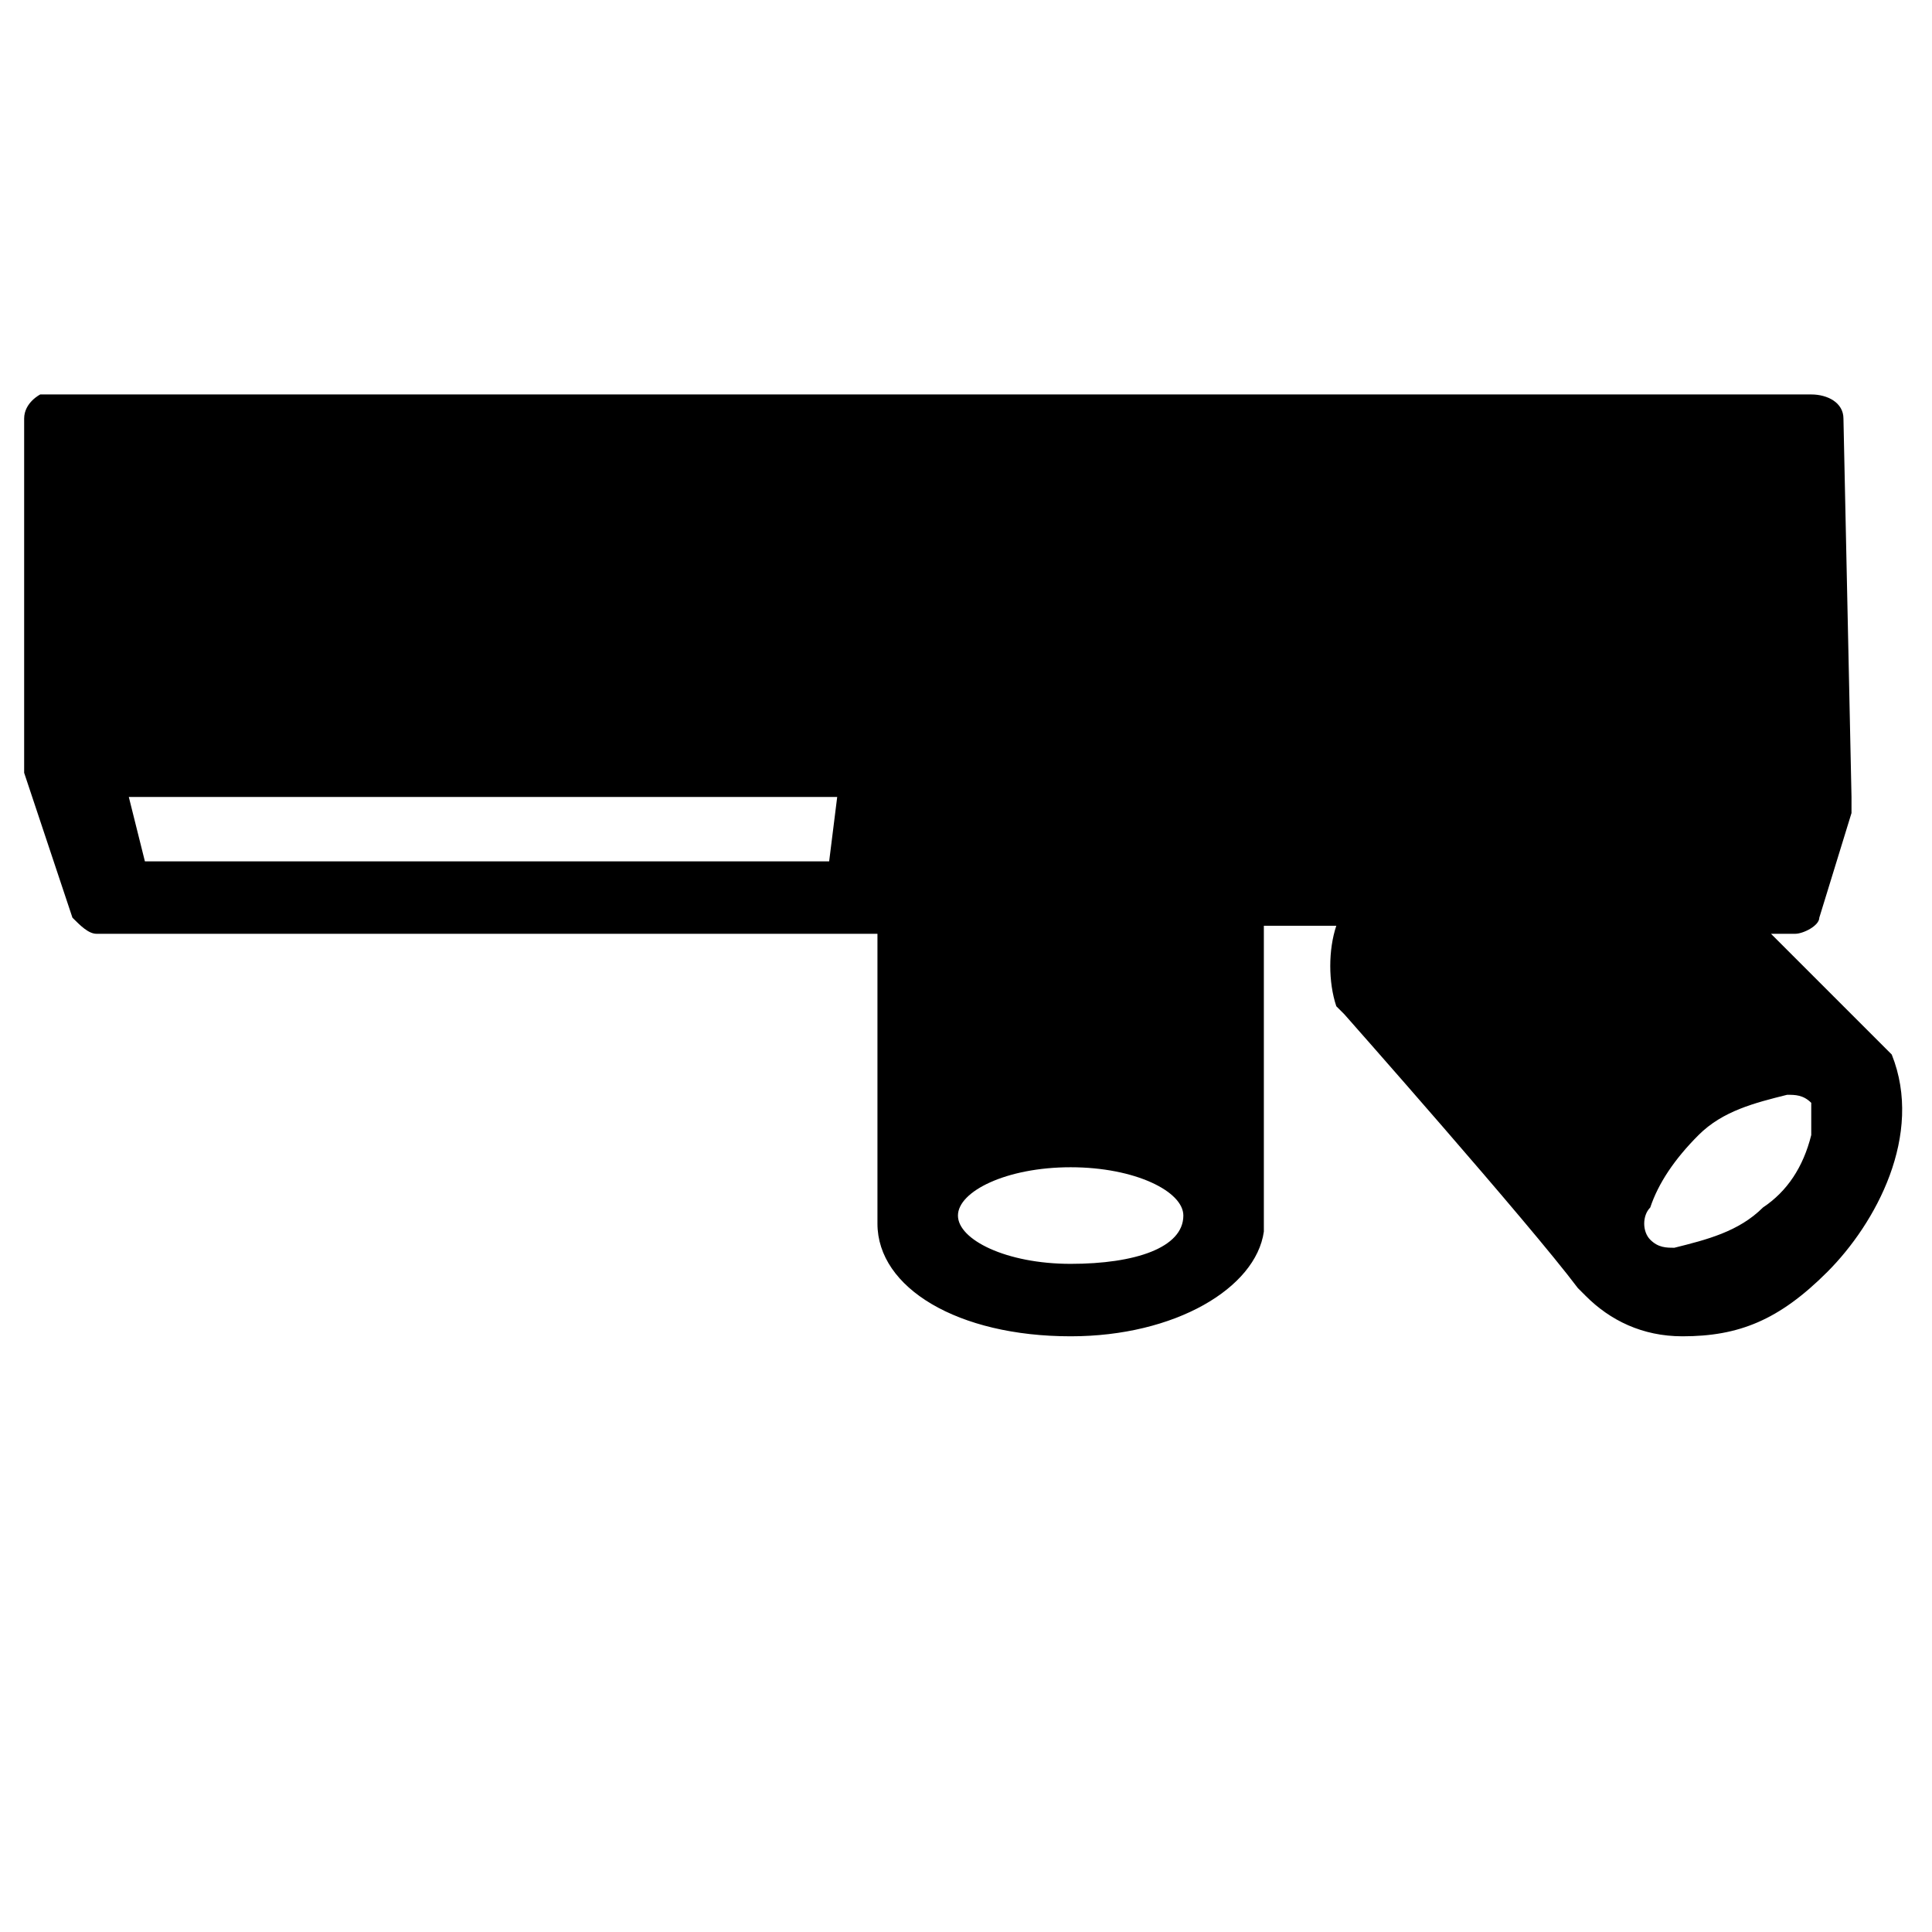<svg viewBox="0 0 24 24" height="24px" width="24px" xmlns="http://www.w3.org/2000/svg"><title>hue:centris-two</title><desc>Source: https://github.com/arallsopp/hass-hue-icons</desc><path d="M23.5,13.1L22,11.6h0.3c0.1,0,0.3-0.1,0.3-0.2l0.4-1.3c0-0.1,0-0.1,0-0.2l-0.1-4.7c0-0.2-0.2-0.3-0.4-0.3h-22 C0.5,4.9,0.3,5,0.3,5.2l0,4.4l0.6,1.8c0.1,0.1,0.2,0.2,0.3,0.2l9.7,0l0,3.6c0,0.8,1,1.4,2.4,1.4c1.3,0,2.3-0.6,2.4-1.3l0-3.8l0.9,0 c-0.1,0.3-0.1,0.7,0,1l0.1,0.1c0,0,2.3,2.6,2.9,3.4c0,0,0.1,0.1,0.1,0.1c0.3,0.3,0.7,0.5,1.2,0.5c0.7,0,1.2-0.2,1.8-0.8 C23.3,15.2,23.9,14.1,23.5,13.1z M10.3,10.7H1.8L1.6,9.9h8.8L10.3,10.7z M13.3,15.7c-0.8,0-1.4-0.3-1.4-0.6c0-0.3,0.6-0.6,1.4-0.6 s1.4,0.3,1.4,0.6C14.7,15.5,14.1,15.7,13.3,15.7z M22.5,14.1L22.5,14.1c-0.1,0.4-0.3,0.7-0.6,0.9c-0.3,0.3-0.7,0.4-1.1,0.5 c-0.1,0-0.2,0-0.3-0.1c-0.1-0.1-0.1-0.3,0-0.4c0.1-0.3,0.3-0.6,0.6-0.9c0.3-0.3,0.7-0.4,1.1-0.5c0.1,0,0.2,0,0.3,0.1 C22.5,13.9,22.5,14,22.5,14.1z"/></svg>